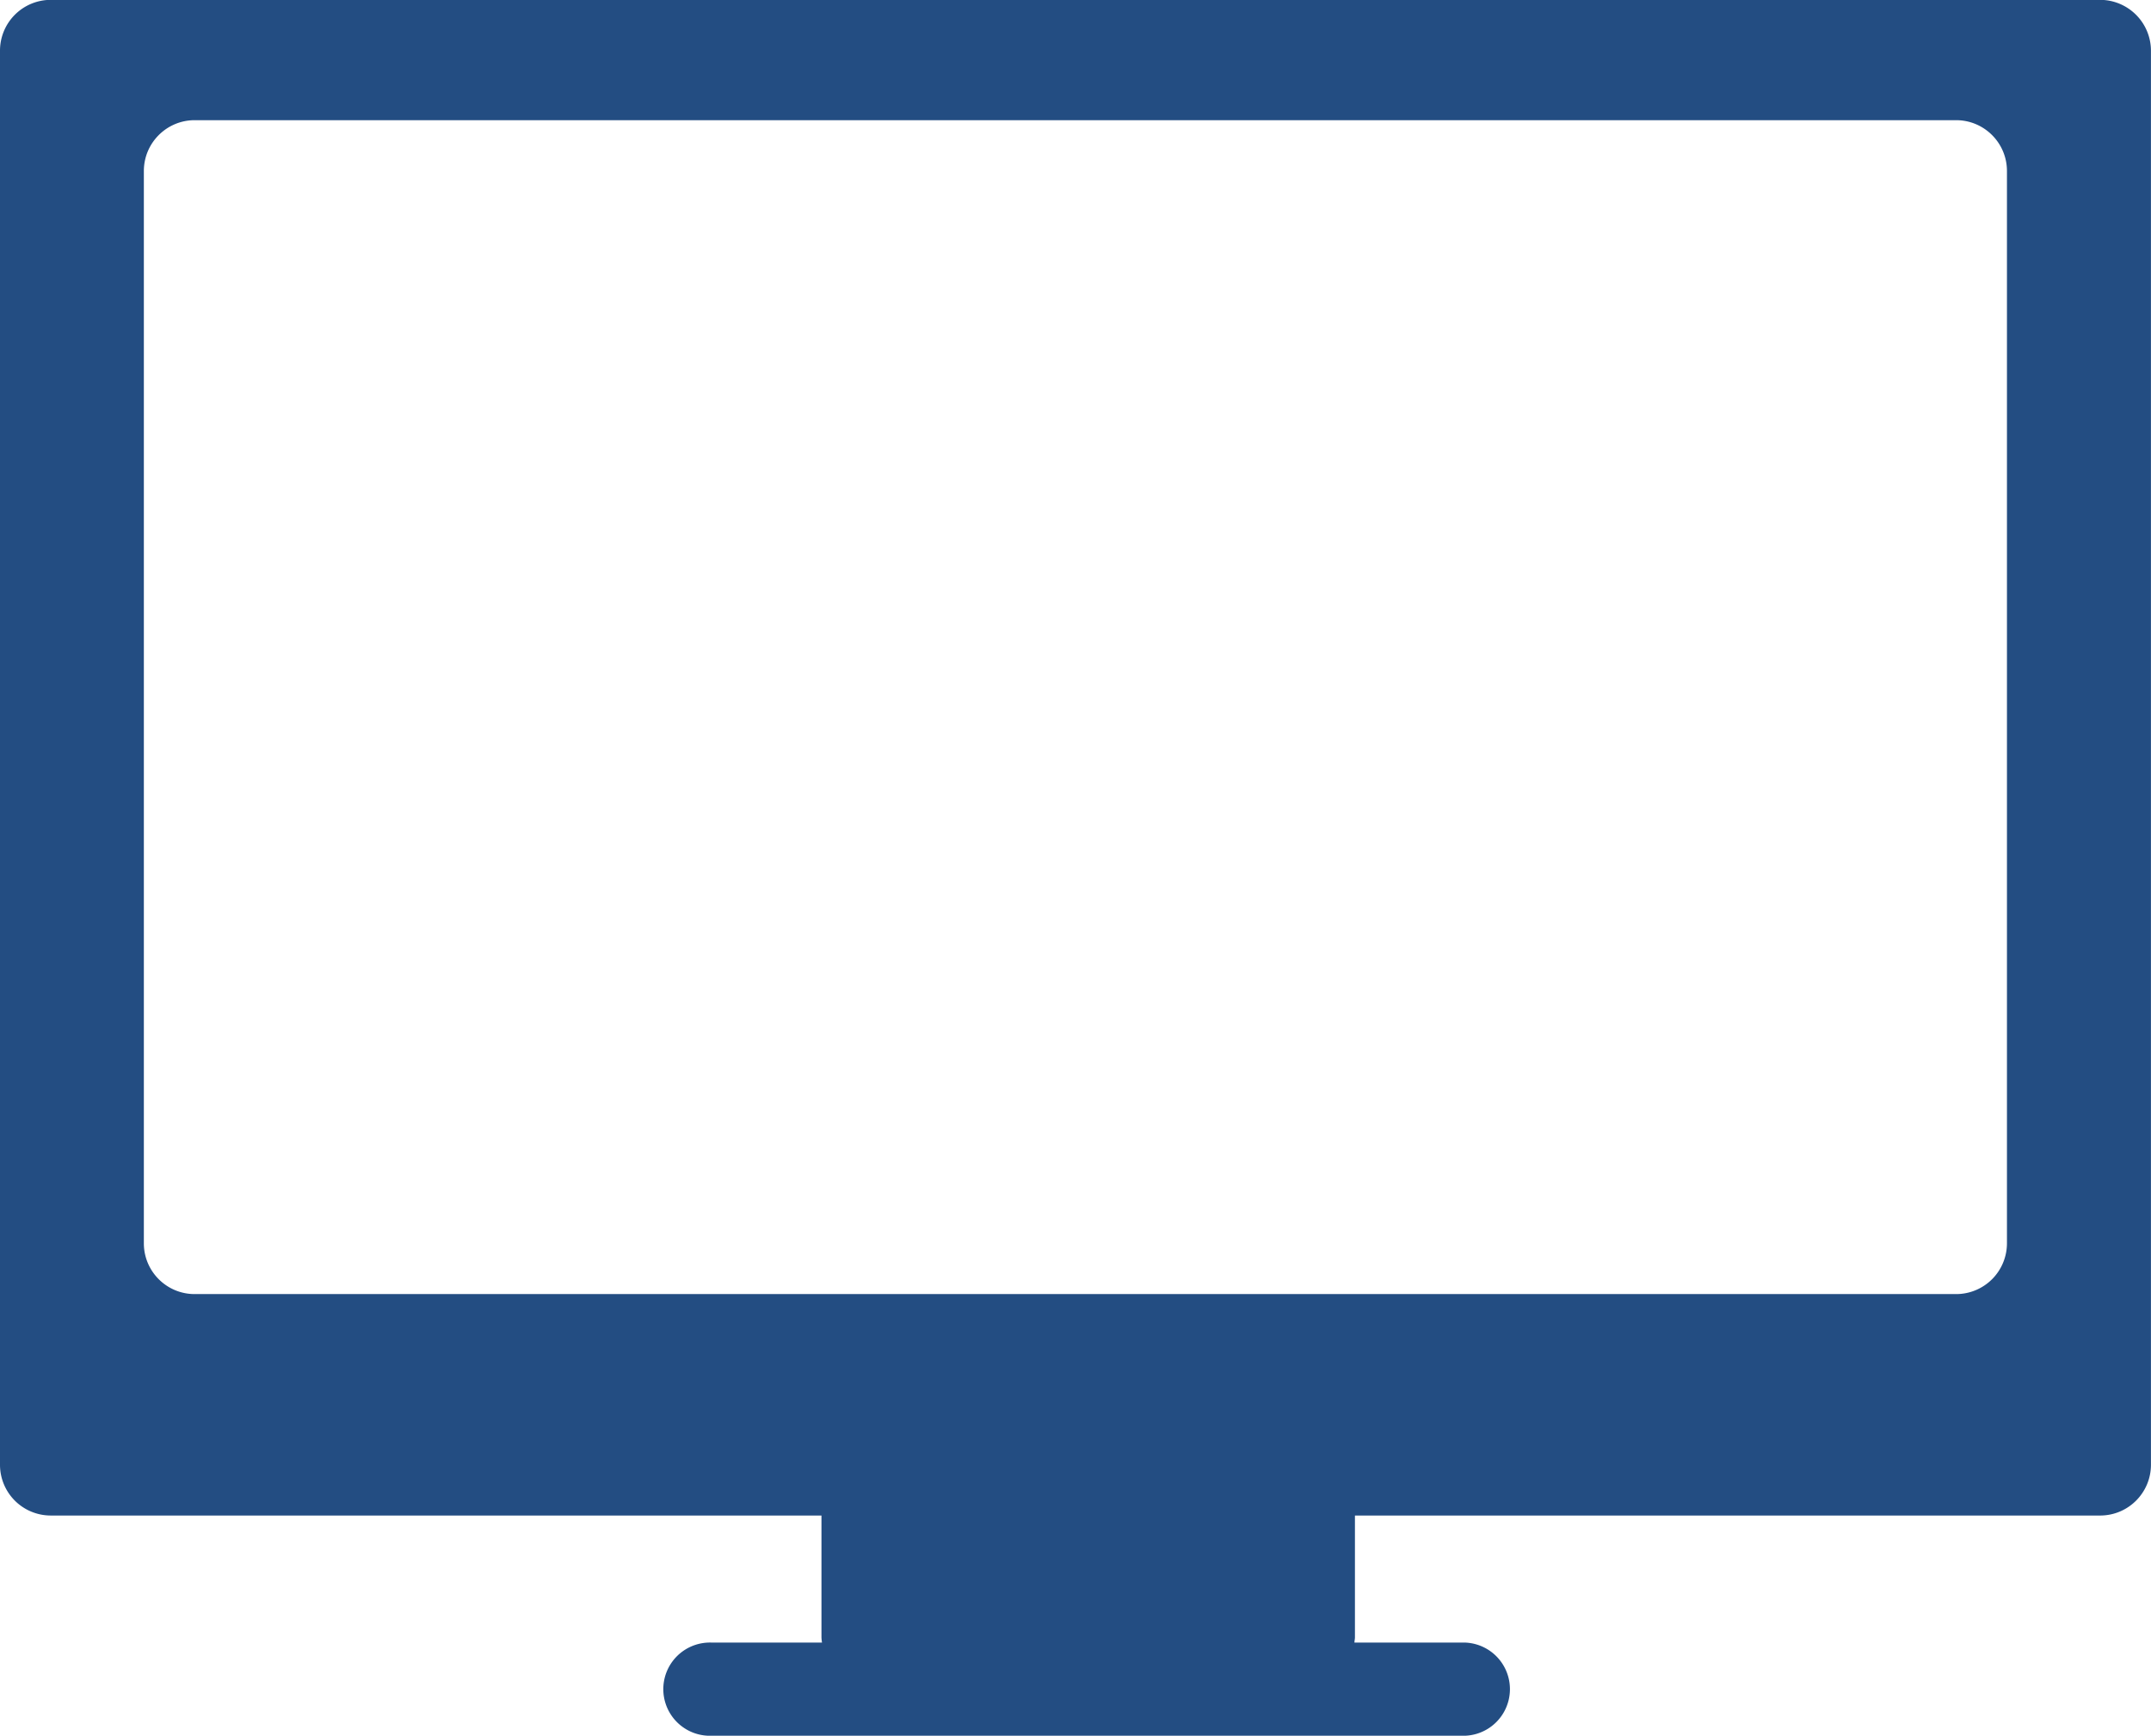 <svg xmlns="http://www.w3.org/2000/svg" viewBox="0 0 442 356.72"><path d="M431.53-.03H10.44A10.44 10.44 0 0 0 0 10.44v290.6a10.43 10.43 0 0 0 10.44 10.43H168.8v25.05a9.28 9.28 0 0 0 .11 1.06h-22.72a9.58 9.58 0 0 0-8.554 14.454 9.58 9.58 0 0 0 8.554 4.696H301a9.58 9.58 0 0 0 0-19.15h-22.68c0-.35.1-.7.1-1.06v-25.05h153.13c5.762 0 10.434-4.668 10.44-10.43V10.44A10.47 10.47 0 0 0 431.53-.03zm-19.13 255.5a10.44 10.44 0 0 1-10.4 10.49H40c-5.766 0-10.44-4.674-10.44-10.44V35.14c.006-5.764 4.676-10.434 10.44-10.44h362c5.748.027 10.395 4.692 10.4 10.44v220.34z" fill="#234d82"/></svg>